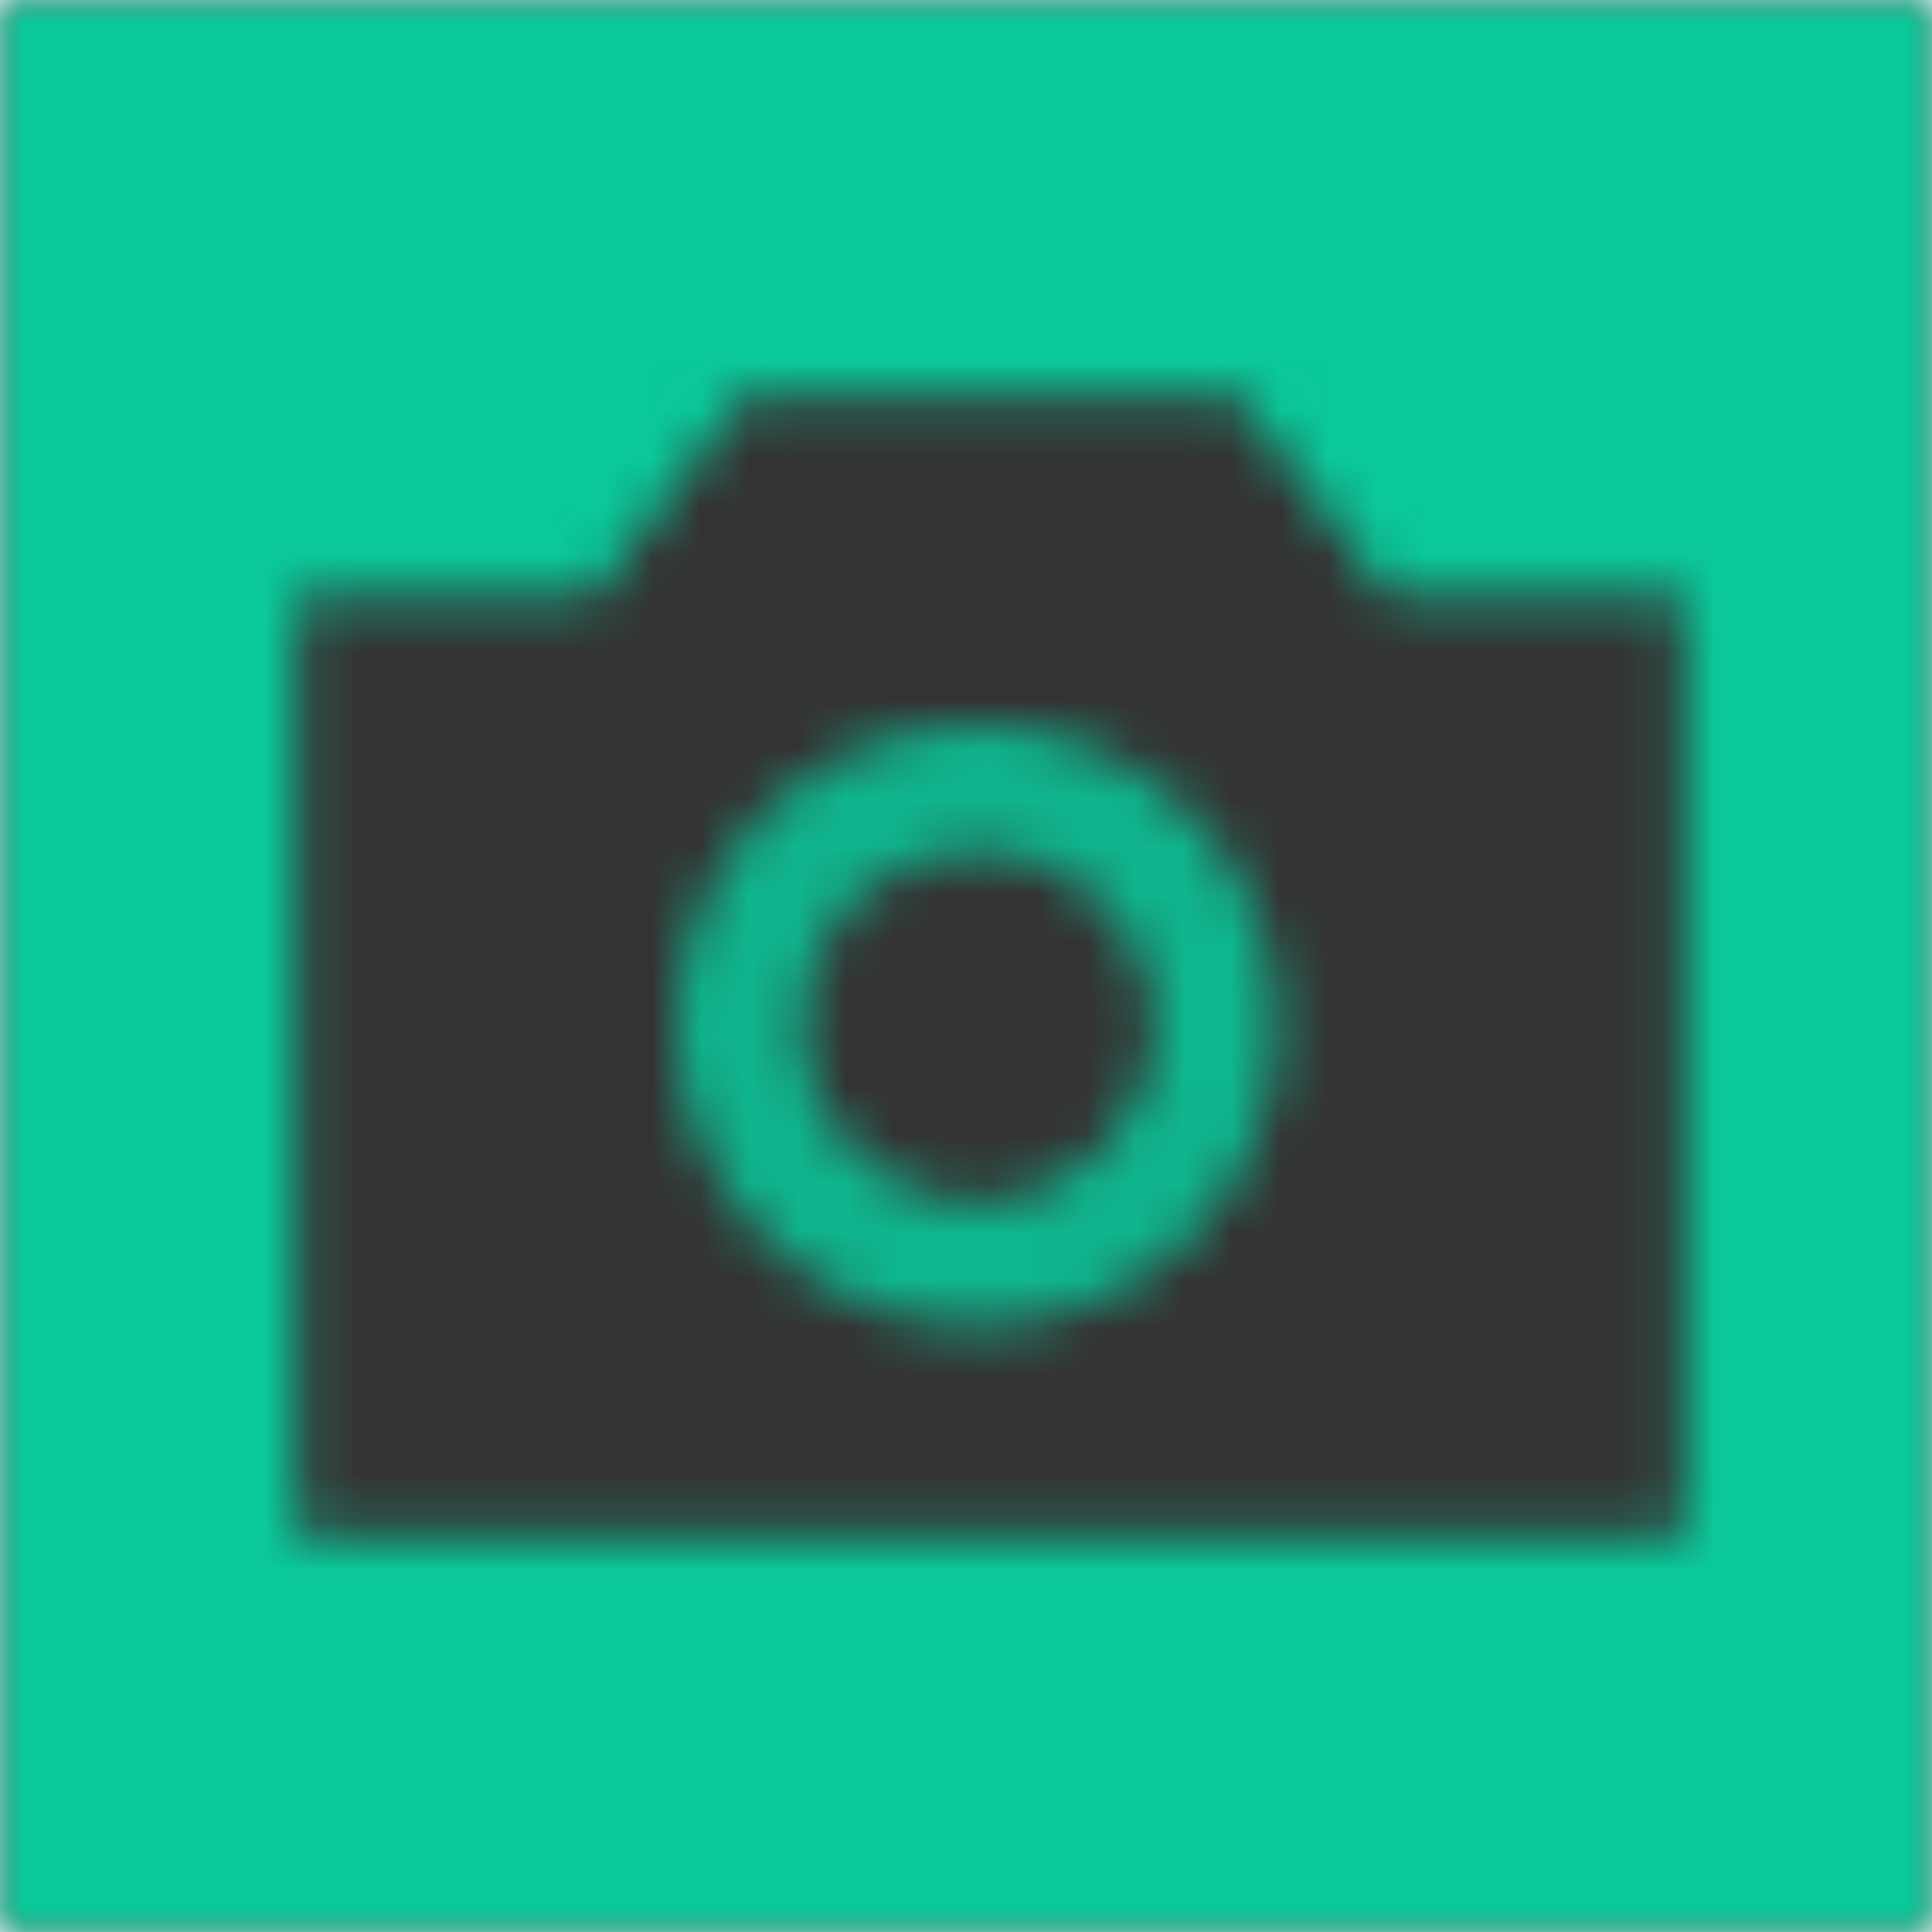<?xml version="1.0" encoding="UTF-8" standalone="no"?>
<svg width="40px" height="40px" viewBox="0 0 40 40" version="1.1" xmlns="http://www.w3.org/2000/svg" xmlns:xlink="http://www.w3.org/1999/xlink">
    <!-- Generator: Sketch 39.1 (31720) - http://www.bohemiancoding.com/sketch -->
    <title>Page 1 Copy</title>
    <desc>Created with Sketch.</desc>
    <defs>
        <polygon id="path-1" points="0 0 40 0 40 40 0 40"></polygon>
        <path d="M0,40 L40,40 L40,0 L0,0 L0,40 L0,40 Z M34.872,31.795 L6.154,31.795 L6.154,12.308 L12.308,12.308 L15.385,8.205 L25.641,8.205 L28.718,12.308 L34.872,12.308 L34.872,31.795 L34.872,31.795 Z" id="path-3"></path>
        <path d="M6.23,2.581 C4.217,2.581 2.581,4.218 2.581,6.23 C2.581,8.243 4.217,9.879 6.23,9.879 C8.243,9.879 9.879,8.243 9.879,6.23 C9.879,4.218 8.243,2.581 6.23,2.581 L6.23,2.581 Z M6.23,12.459 C2.795,12.459 0,9.665 0,6.23 C0,2.795 2.795,0 6.23,0 C9.665,0 12.459,2.795 12.459,6.23 C12.459,9.665 9.665,12.459 6.23,12.459 L6.23,12.459 Z" id="path-5"></path>
    </defs>
    <g id="Page-1" stroke="none" stroke-width="1" fill="none" fillRule="evenodd">
        <g id="Article-Type-Widgets" transform="translate(-104, -1878)">
            <g id="Page-1-Copy" transform="translate(104, 1878)">
                <g id="Group-3">
                    <mask id="mask-2" fill="white">
                        <use xlink:href="#path-1"></use>
                    </mask>
                    <g id="Clip-2"></g>
                    <polygon id="Fill-1" fill-opacity="0.8" fill="#000000" mask="url(#mask-2)" points="-5 -5 45 -5 45 45 -5 45"></polygon>
                </g>
                <g id="Group-10">
                    <g id="Group-6">
                        <mask id="mask-4" fill="white">
                            <use xlink:href="#path-3"></use>
                        </mask>
                        <g id="Clip-5"></g>
                        <polygon id="Fill-4" fill-opacity="0.8" fill="#00EDB4" mask="url(#mask-4)" points="-5 -5 45 -5 45 45 -5 45"></polygon>
                    </g>
                    <g id="Group-9" transform="translate(14, 15)">
                        <mask id="mask-6" fill="white">
                            <use xlink:href="#path-5"></use>
                        </mask>
                        <g id="Clip-8"></g>
                        <polygon id="Fill-7" fill-opacity="0.7" fill="#00EDB4" mask="url(#mask-6)" points="-5 -5 17.459 -5 17.459 17.459 -5 17.459"></polygon>
                    </g>
                </g>
            </g>
        </g>
    </g>
</svg>